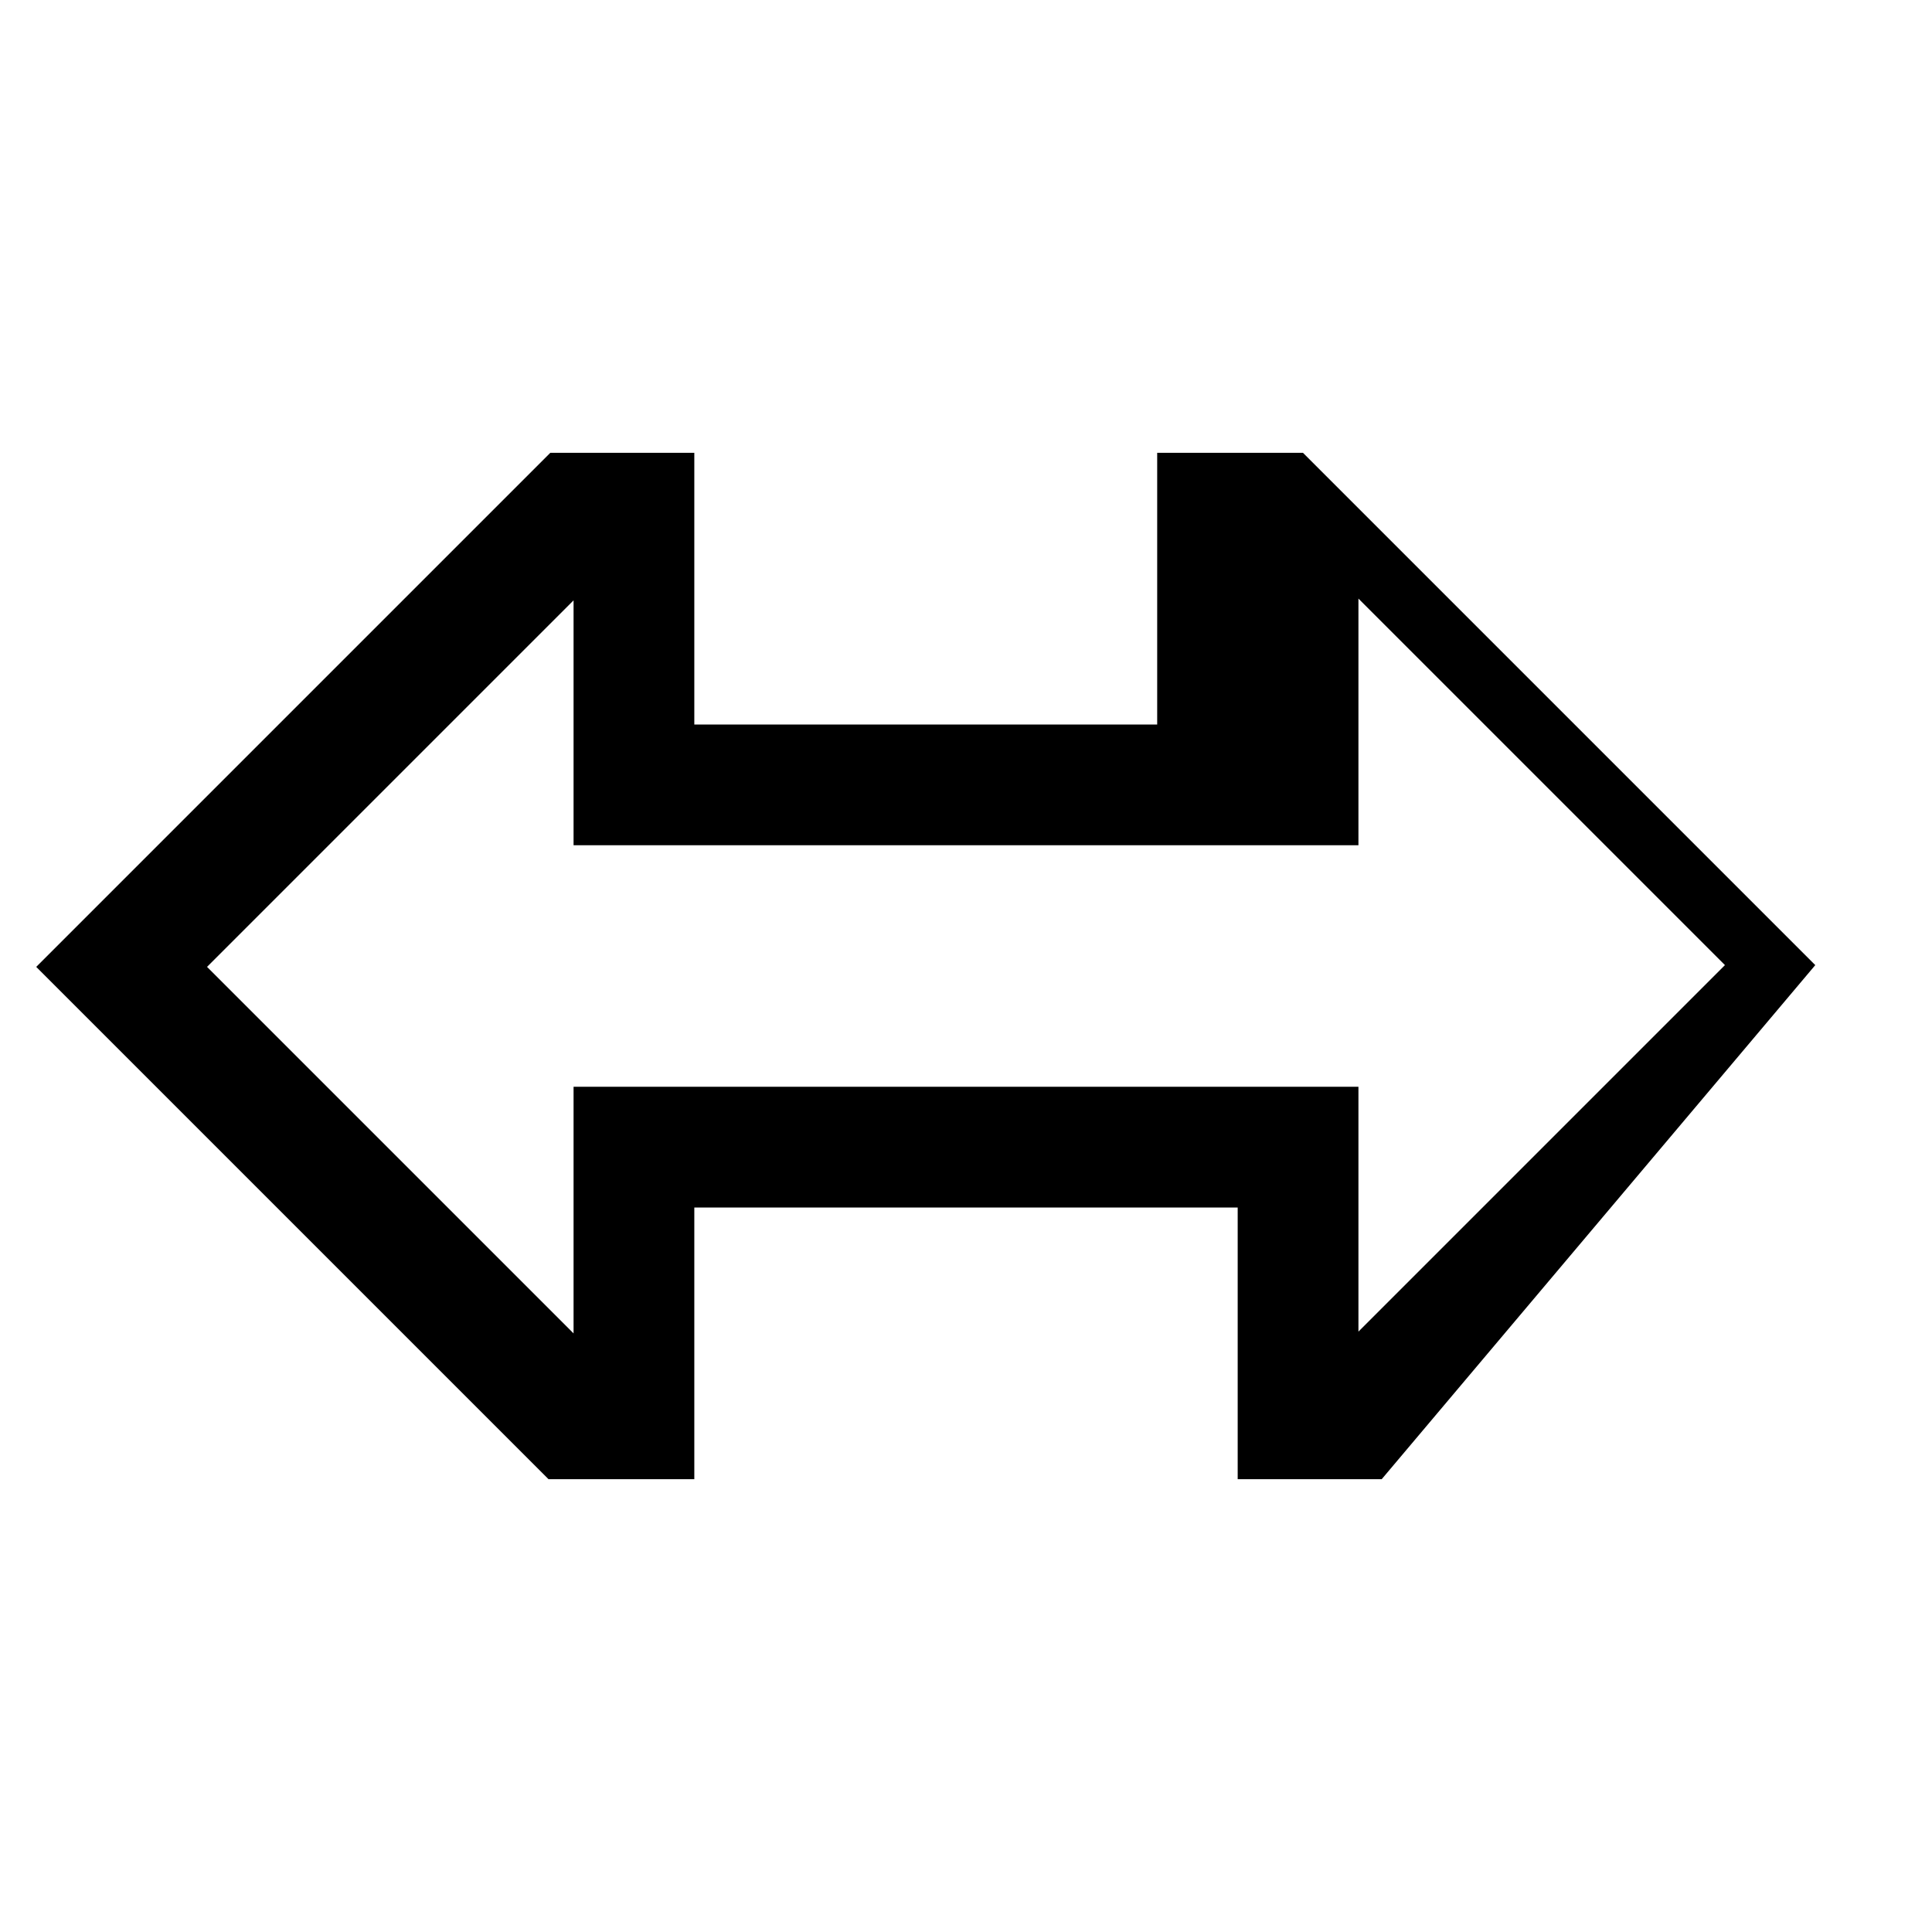 <!-- Generated by IcoMoon.io -->
<svg version="1.1" xmlns="http://www.w3.org/2000/svg" width="24" height="24" viewBox="0 0 24 24">
<title>resize-width</title>
<path d="M17.164 18.375h-1.789v-3.375h-6.75v3.375h-1.811l-6.364-6.364 6.386-6.386h1.789v3.375h5.75v-3.375h1.811l6.364 6.364zM2.572 12.011l4.553 4.553v-3.064h9.75v3.042l4.553-4.553-4.553-4.553v3.064h-9.75v-3.042z"></path>
</svg>

